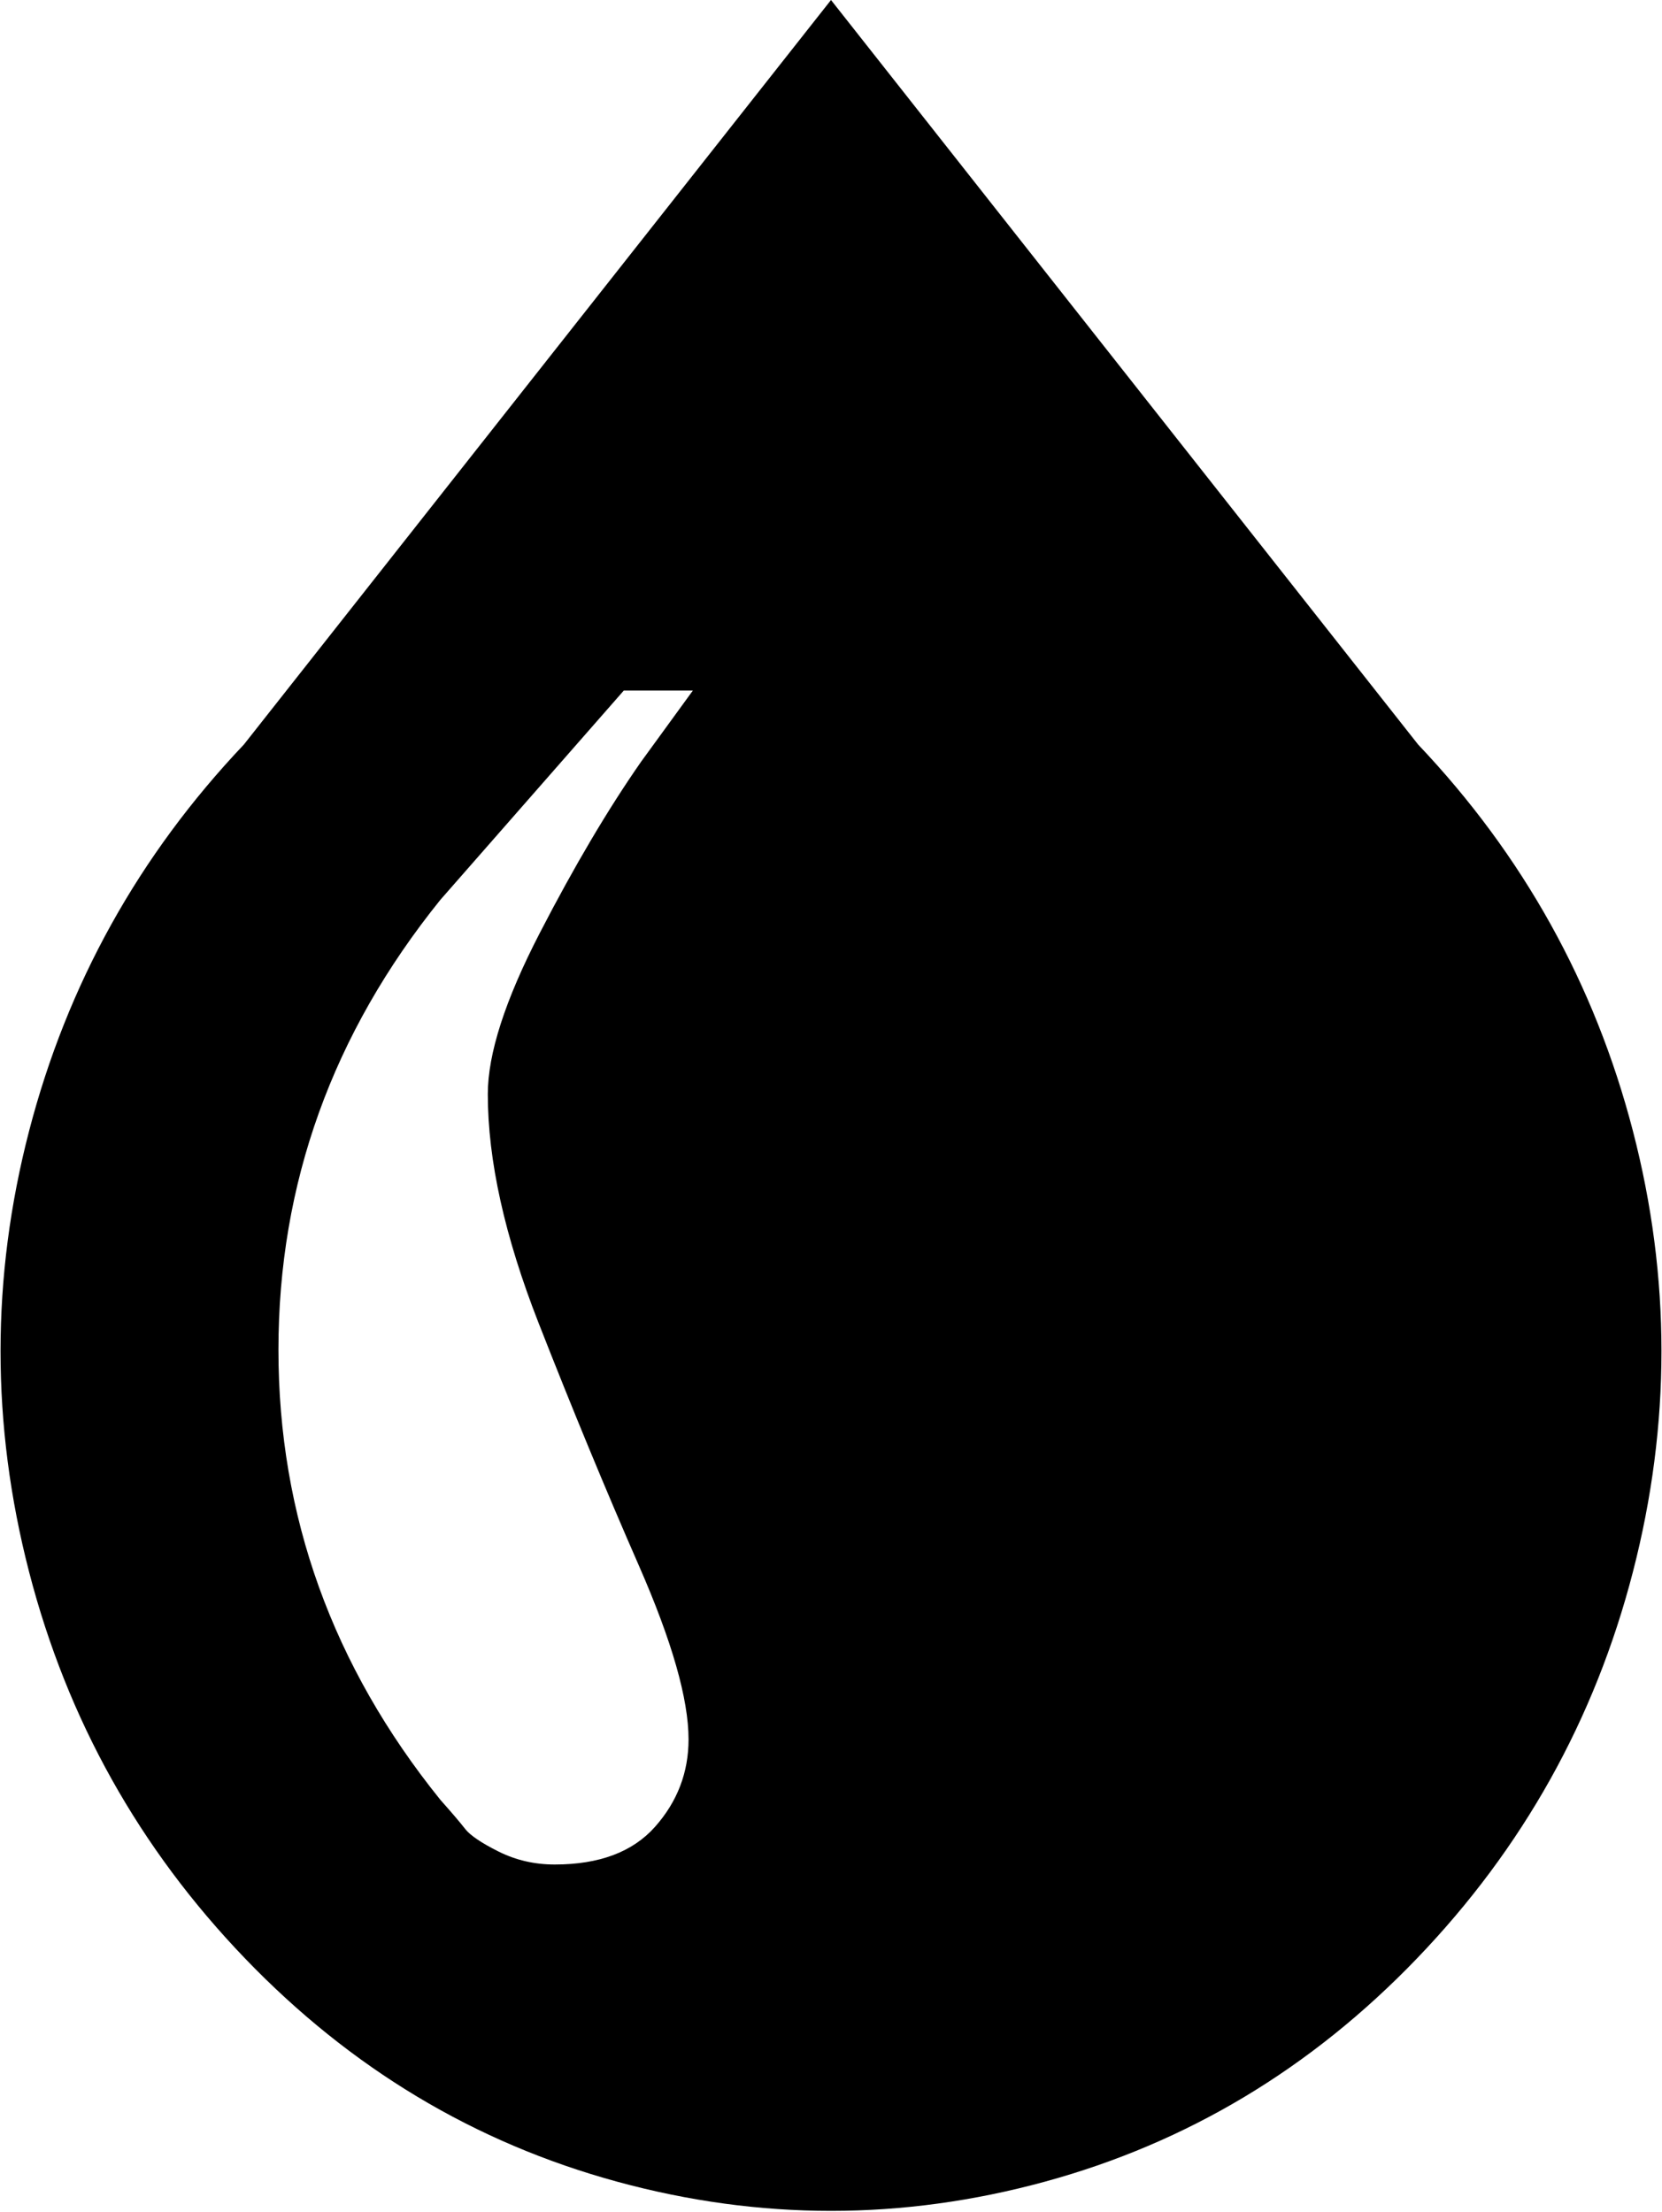 <svg xmlns="http://www.w3.org/2000/svg" xmlns:xlink="http://www.w3.org/1999/xlink" width="770" height="1025" viewBox="0 0 770 1025"><path fill="currentColor" d="M656.5 907.5Q583 984 484 1011t-198 0t-172.5-103.5t-100-179t0-204.5T113 345L385 0l272 345q73 77 99.5 179t0 204.5t-100 179M204 834q8 9 11.5 13.5T231 858t26 6q31 0 46.5-17.5T319 806q0-28-23-80.5T249.5 613T226 507q0-28 24-74.5t47-79.5l24-33h-32l-85 97q-75 93-75 208.5T204 834"/></svg>